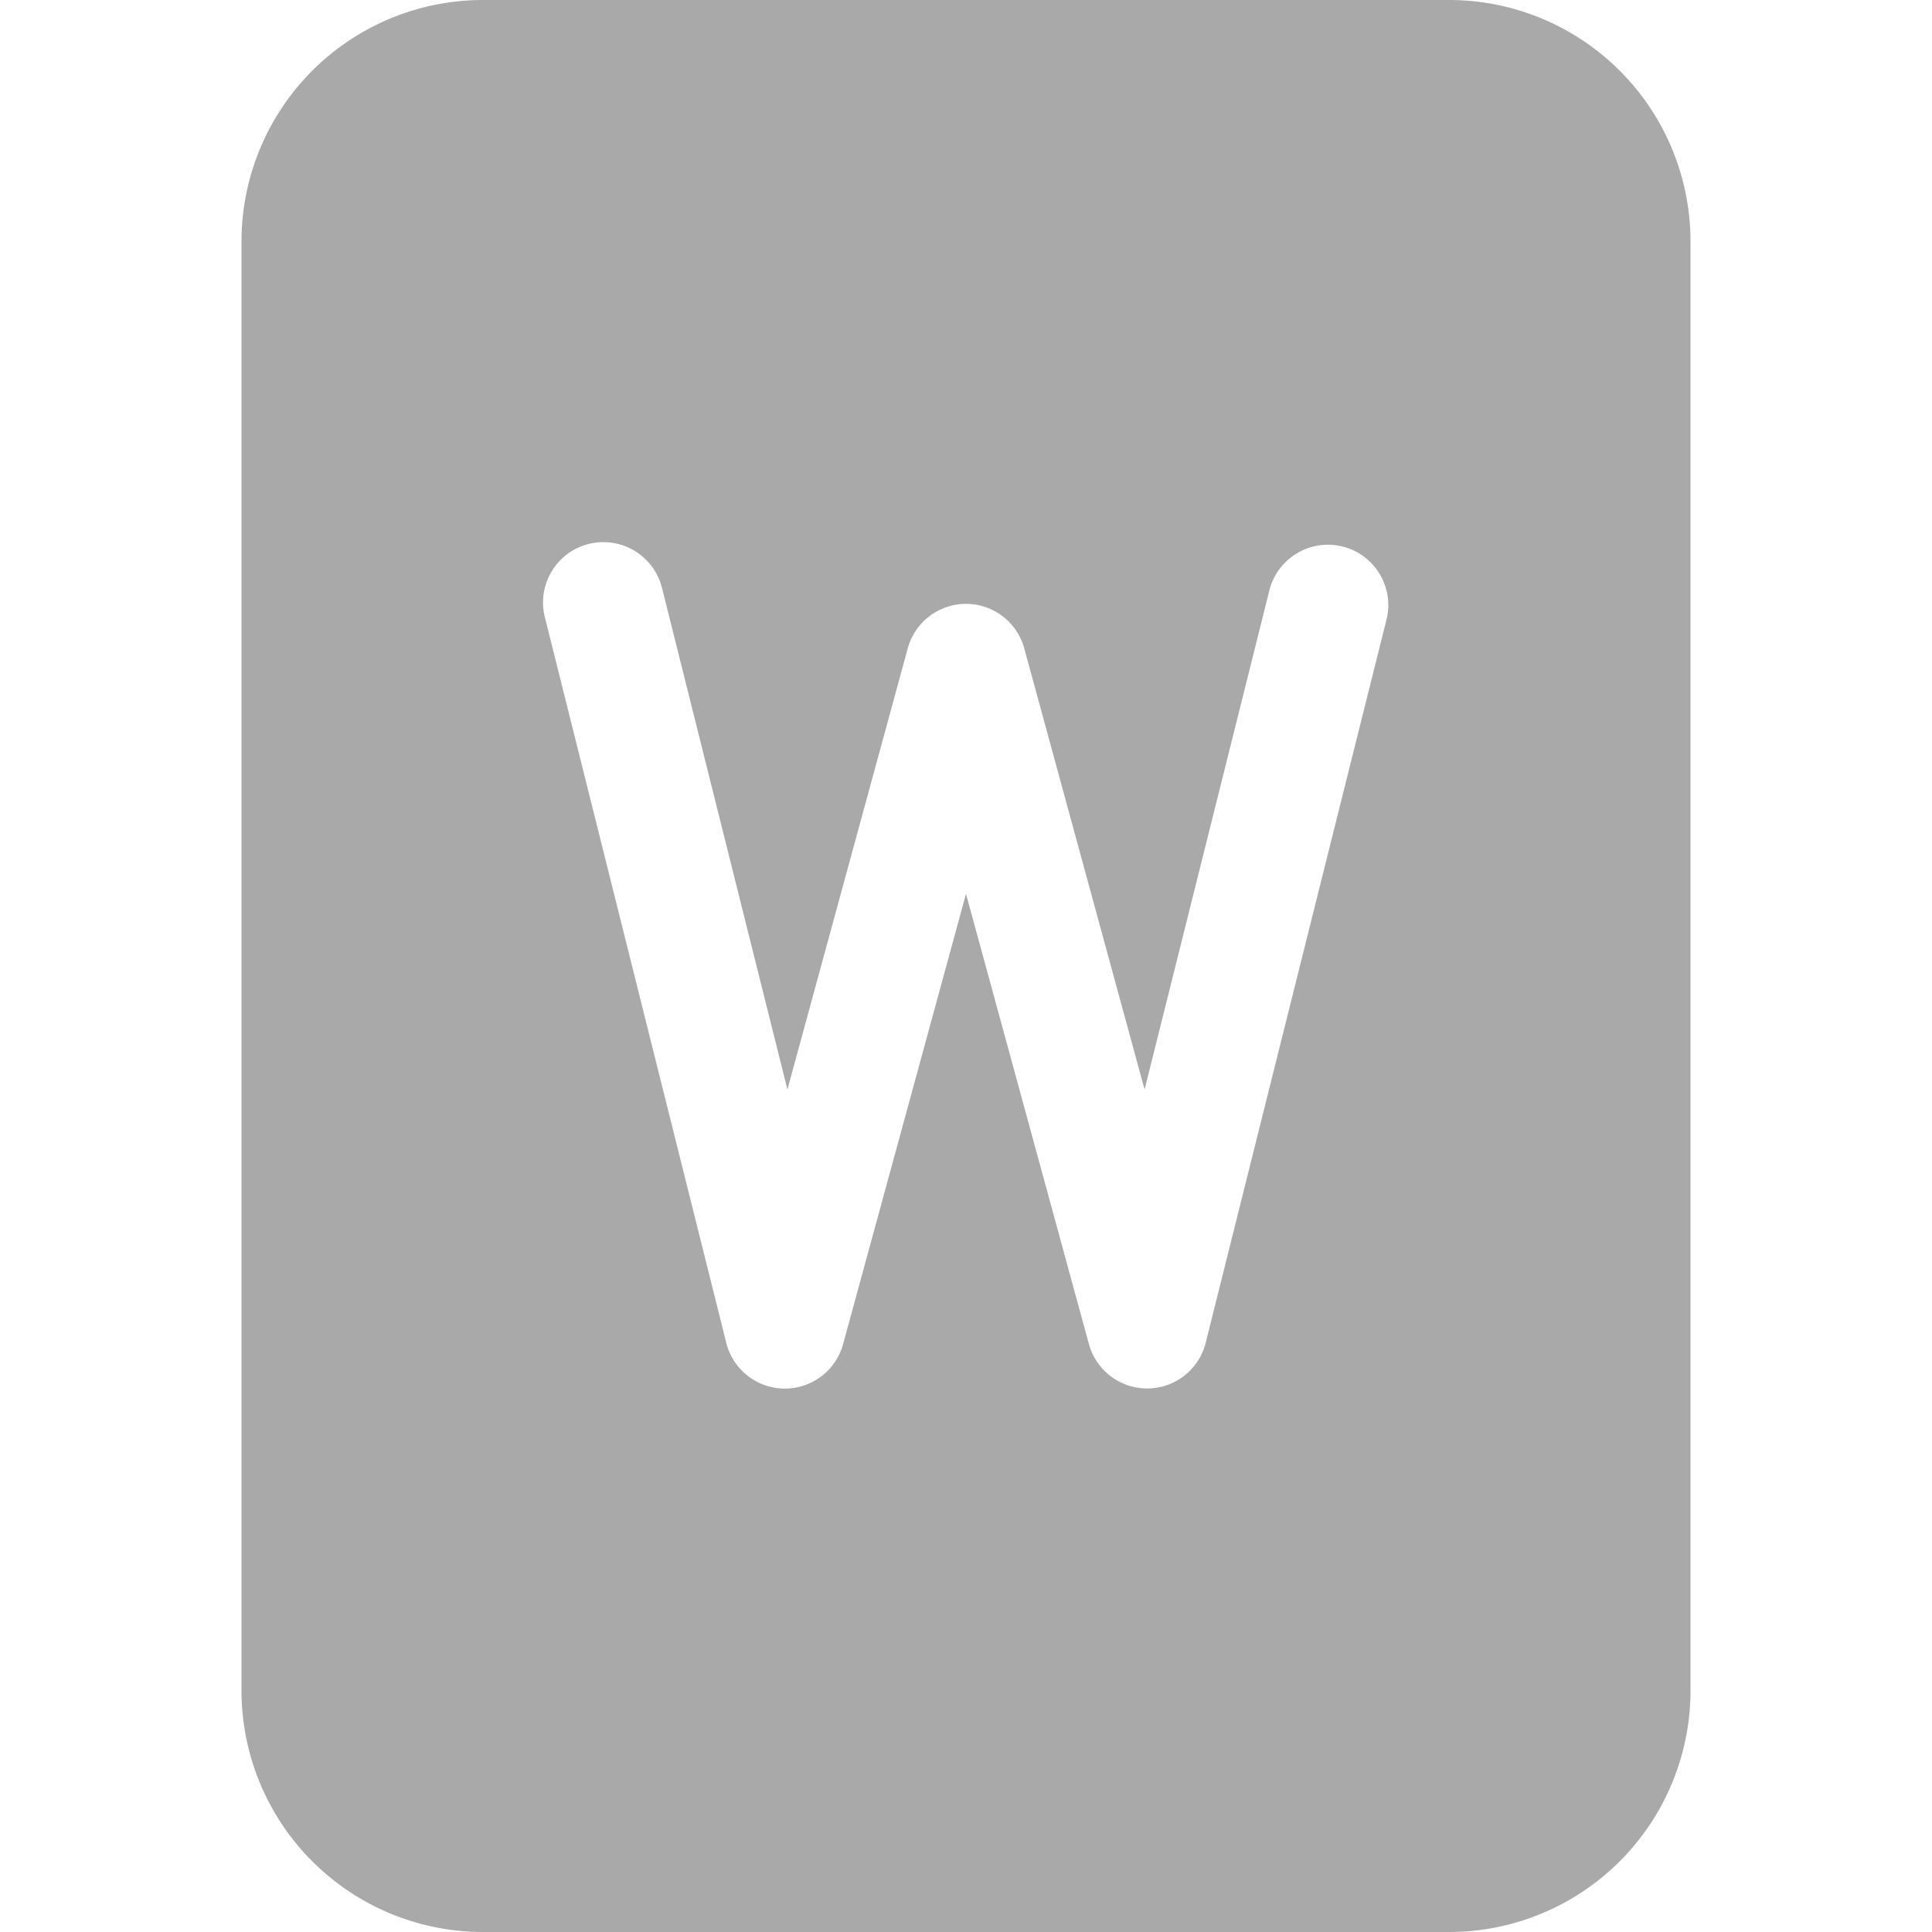 <svg xmlns="http://www.w3.org/2000/svg" width="64" height="64" fill="darkgray" class="bi bi-file-word-fill" viewBox="0 0 16 16">
  <path d="M12 0H4a2 2 0 0 0-2 2v12a2 2 0 0 0 2 2h8a2 2 0 0 0 2-2V2a2 2 0 0 0-2-2M5.485 4.879l1.036 4.144.997-3.655a.5.5 0 0 1 .964 0l.997 3.655 1.036-4.144a.5.5 0 0 1 .97.242l-1.5 6a.5.5 0 0 1-.967.01L8 7.402l-1.018 3.73a.5.5 0 0 1-.967-.01l-1.5-6a.5.5 0 1 1 .97-.242z"/>
</svg>